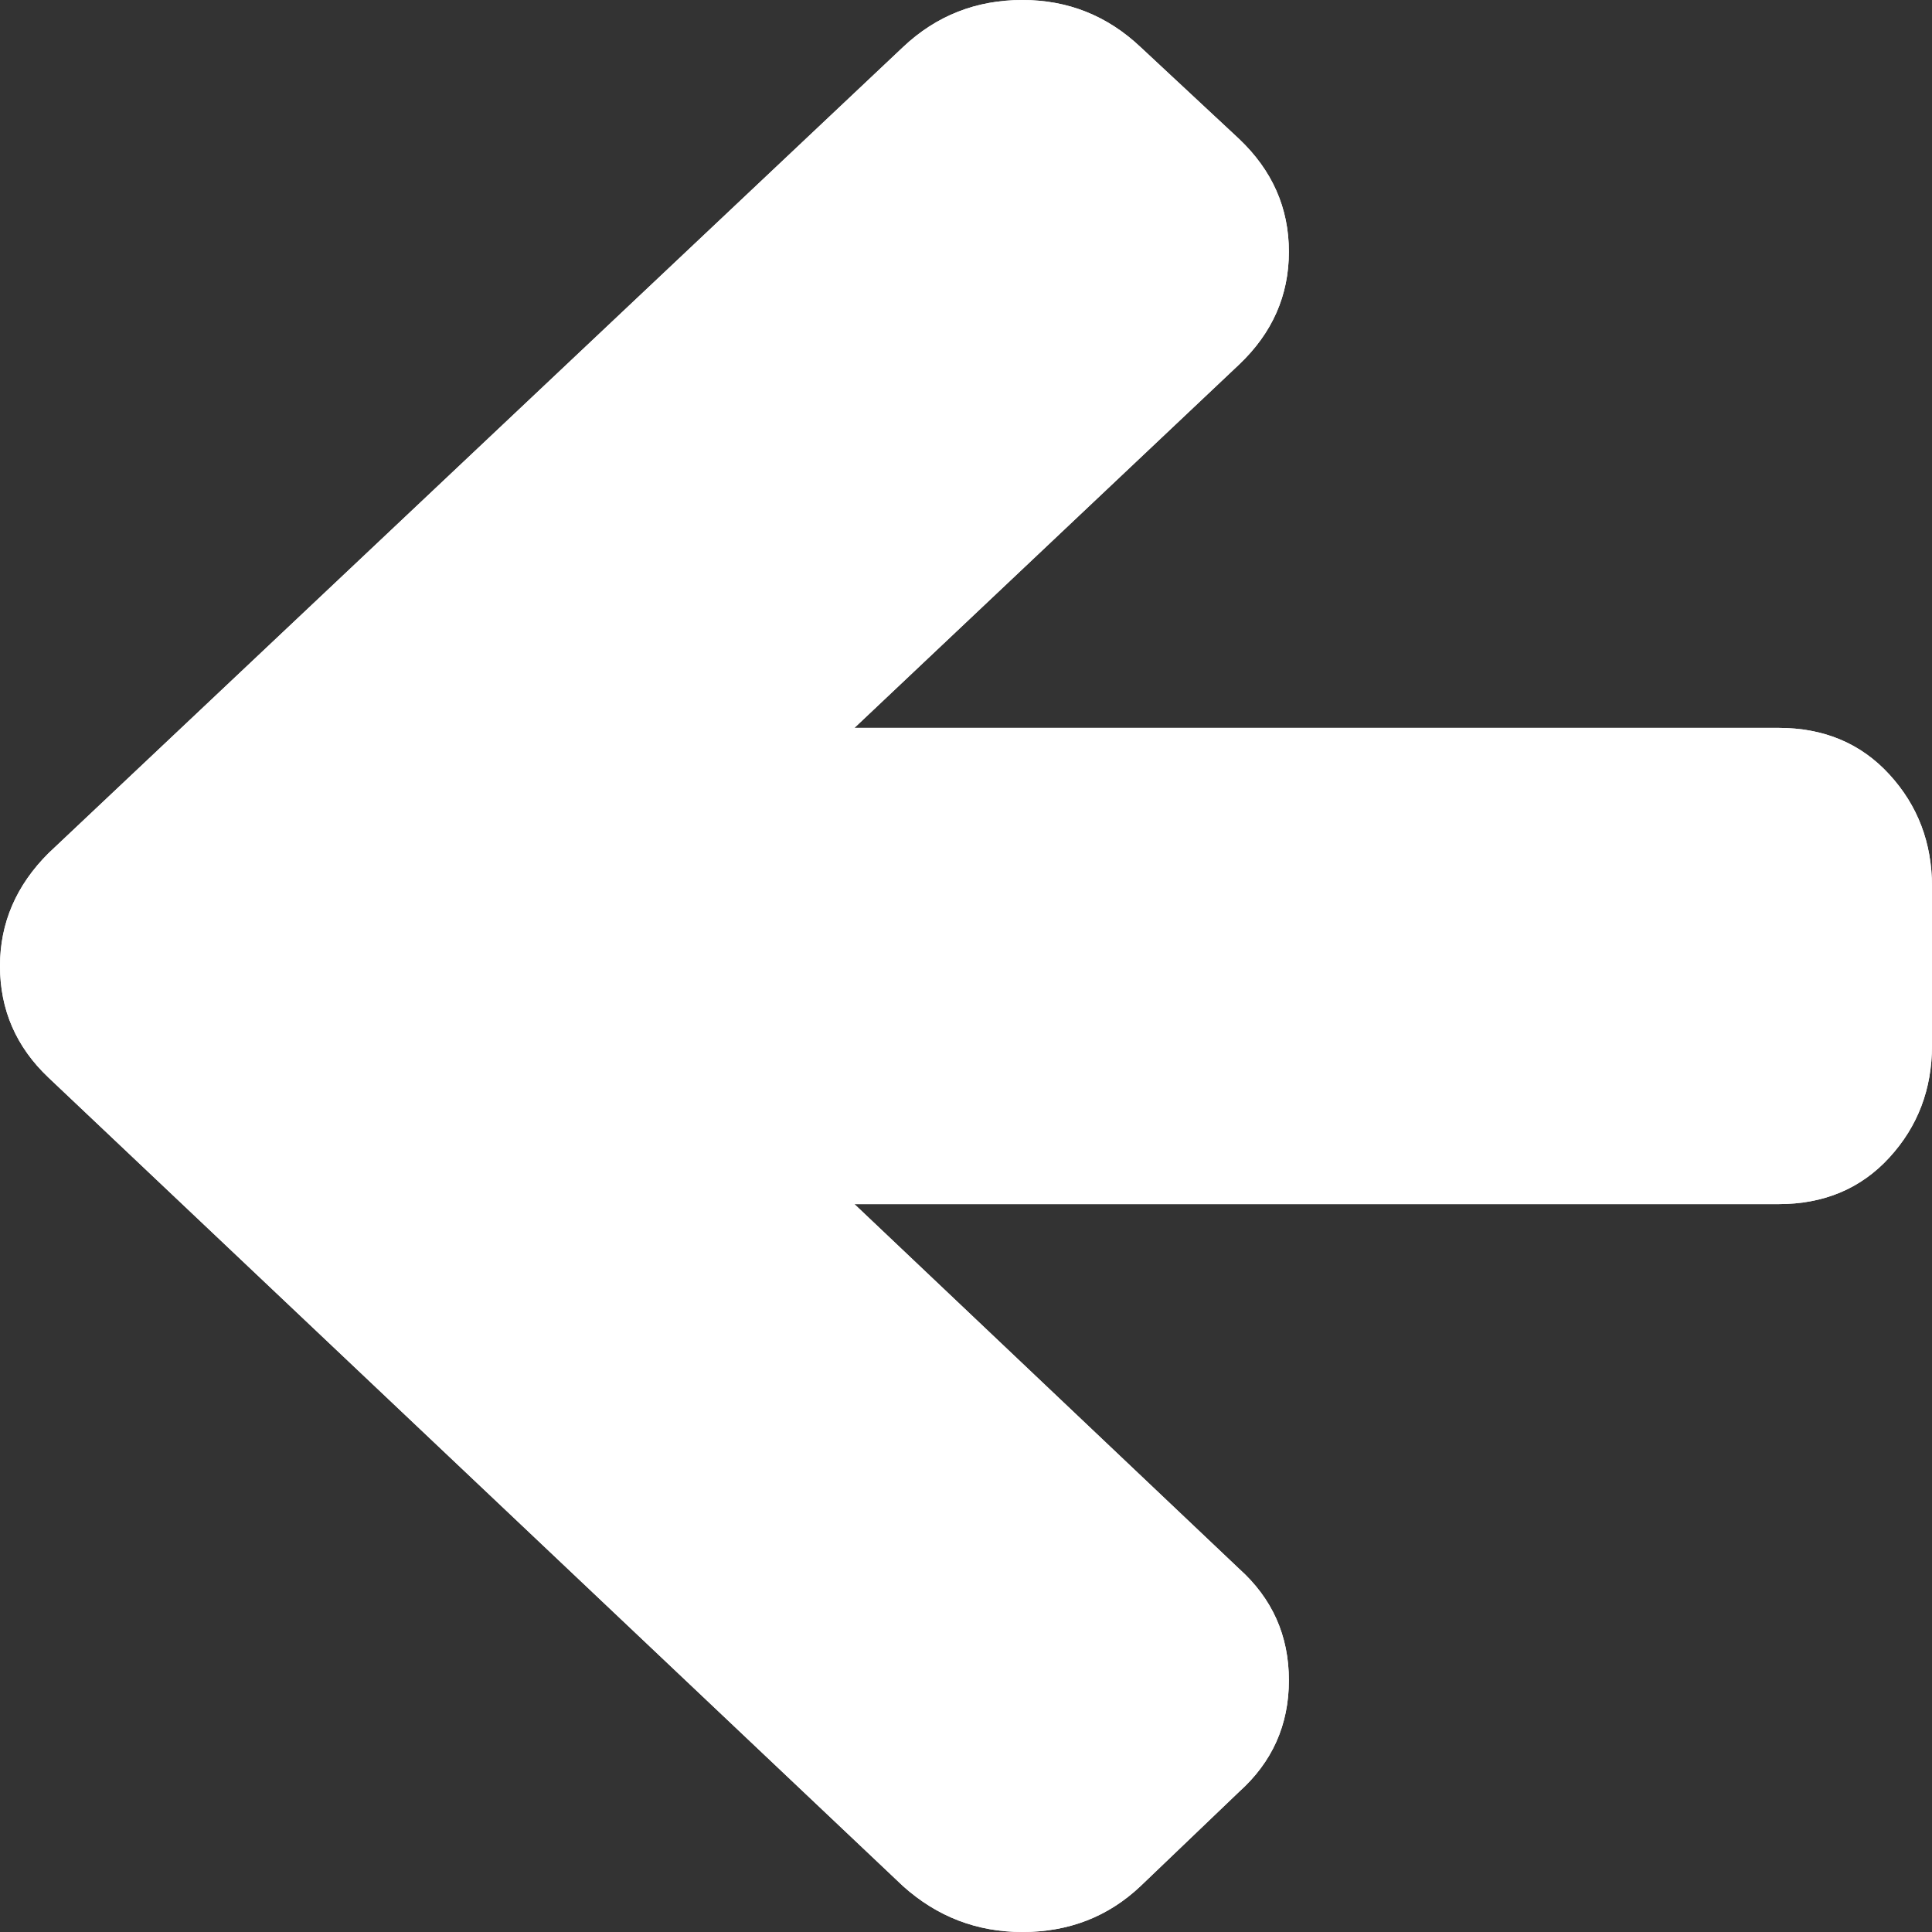<?xml version="1.0" encoding="UTF-8"?>
<svg width="32px" height="32px" viewBox="0 0 32 32" version="1.1" xmlns="http://www.w3.org/2000/svg" xmlns:xlink="http://www.w3.org/1999/xlink">
    <rect x="0" y="0" width="32" height="32" fill="#333333" stroke="none"/>
    <!-- Generator: sketchtool 52.3 (67297) - http://www.bohemiancoding.com/sketch -->
    <title>25B29B10-0E01-496B-B24A-40C48A6688D4</title>
    <desc>Created with sketchtool.</desc>
    <g id="Page-1" stroke="none" stroke-width="1" fill="none" fill-rule="evenodd">
        <g id="Search-5" transform="translate(-16, -24)" fill="#FFFFFF">
            <g id="Back-White" transform="translate(16, 24)">
                <g id="arrow-left">
                    <path d="M32,14.685 L32,17.315 C32,18.04 31.764,18.66 31.293,19.173 C30.822,19.687 30.21,19.944 29.457,19.944 L14.152,19.944 L20.522,25.982 C21.072,26.475 21.348,27.091 21.348,27.831 C21.348,28.57 21.072,29.186 20.522,29.679 L18.891,31.24 C18.355,31.747 17.703,32 16.935,32 C16.181,32 15.522,31.747 14.957,31.24 L0.804,17.849 C0.268,17.342 0,16.726 0,16 C0,15.288 0.268,14.665 0.804,14.131 L14.957,0.78 C15.507,0.26 16.167,0 16.935,0 C17.688,0 18.341,0.26 18.891,0.78 L20.522,2.3 C21.072,2.821 21.348,3.444 21.348,4.169 C21.348,4.895 21.072,5.518 20.522,6.039 L14.152,12.056 L29.457,12.056 C30.21,12.056 30.822,12.313 31.293,12.827 C31.764,13.34 32,13.96 32,14.685 Z" id="Path"></path>
                    <path d="M32,14.685 L32,17.315 C32,18.04 31.764,18.66 31.293,19.173 C30.822,19.687 30.21,19.944 29.457,19.944 L14.152,19.944 L20.522,25.982 C21.072,26.475 21.348,27.091 21.348,27.831 C21.348,28.57 21.072,29.186 20.522,29.679 L18.891,31.24 C18.355,31.747 17.703,32 16.935,32 C16.181,32 15.522,31.747 14.957,31.24 L0.804,17.849 C0.268,17.342 0,16.726 0,16 C0,15.288 0.268,14.665 0.804,14.131 L14.957,0.78 C15.507,0.26 16.167,0 16.935,0 C17.688,0 18.341,0.26 18.891,0.78 L20.522,2.3 C21.072,2.821 21.348,3.444 21.348,4.169 C21.348,4.895 21.072,5.518 20.522,6.039 L14.152,12.056 L29.457,12.056 C30.21,12.056 30.822,12.313 31.293,12.827 C31.764,13.34 32,13.96 32,14.685 Z" id="Path-Copy"></path>
                </g>
            </g>
        </g>
    </g>
</svg>